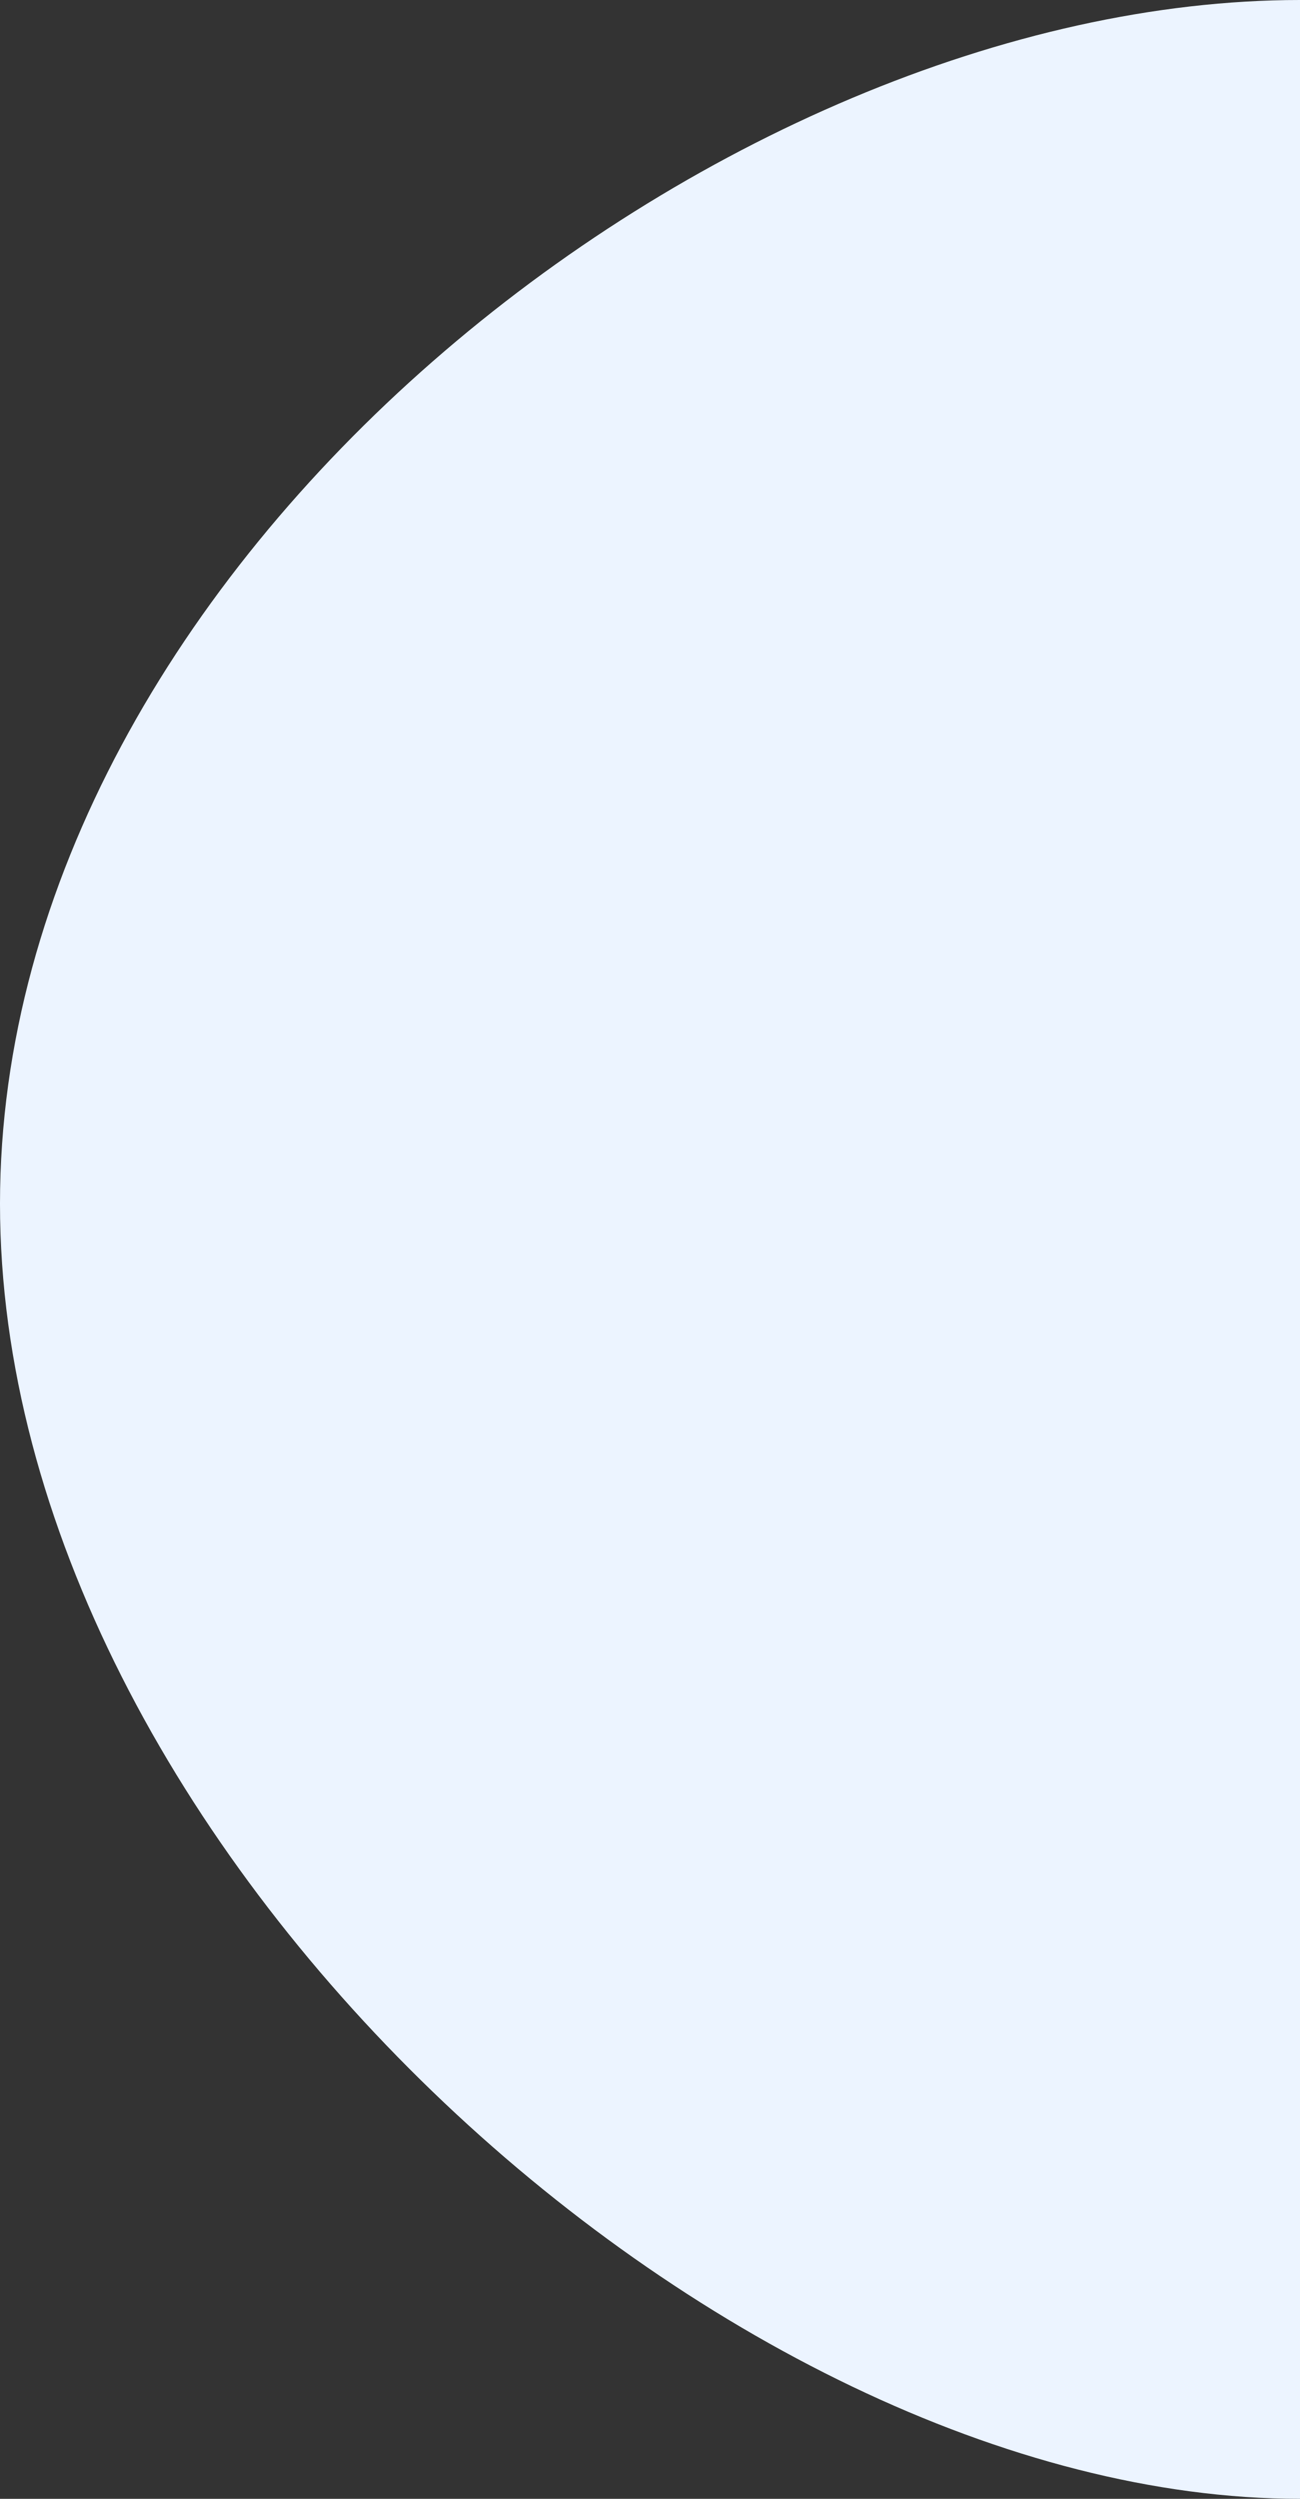 <svg width="192" height="369" viewBox="0 0 192 369" fill="none" xmlns="http://www.w3.org/2000/svg">
<rect x="0" y="0" width="192" height="369" fill="#333333" stroke="none"/>
<path d="M192 177.754V369C106.367 369 0 272.386 0 177.754C0 83.123 106.367 0 192 0V177.754Z" fill="#ECF4FF"/>
</svg>
